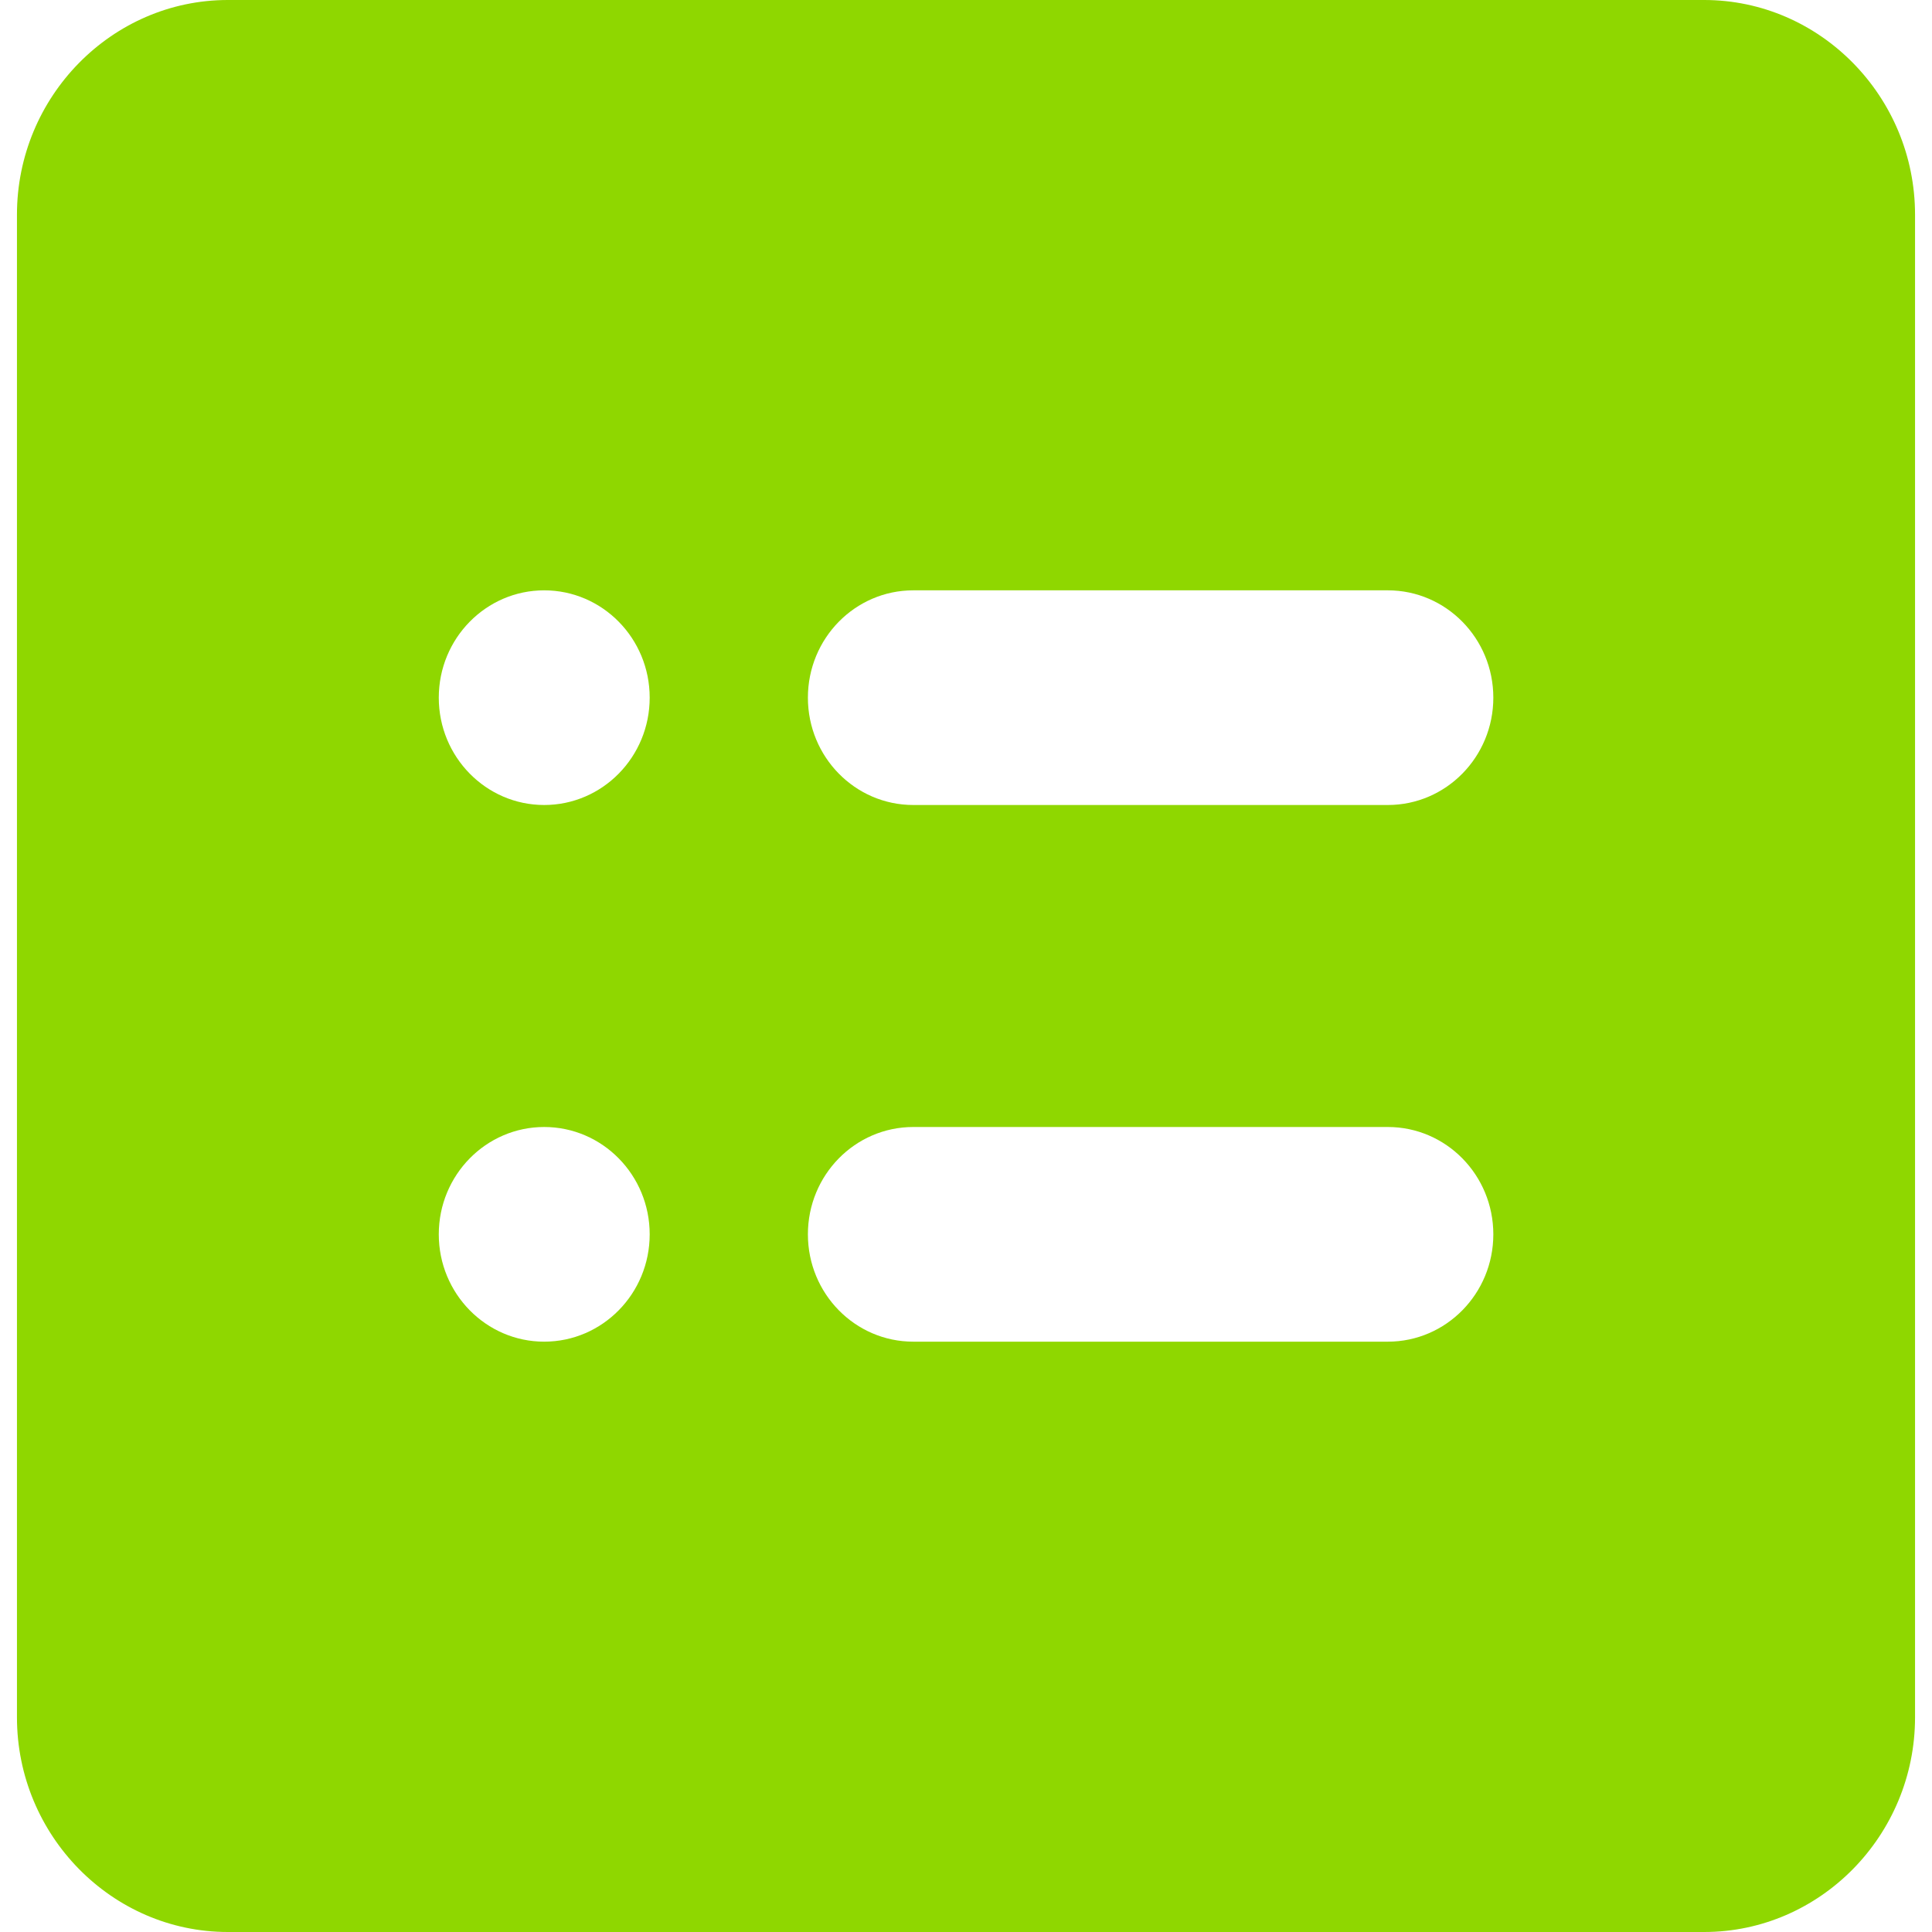 <svg width="18" height="18" viewBox="0 0 18 18" fill="none" xmlns="http://www.w3.org/2000/svg">
<path fill-rule="evenodd" clip-rule="evenodd" d="M2.123 0H15.877C16.958 0 17.842 0.9 17.842 2V16C17.842 17.1 16.958 18 15.877 18H2.123C1.042 18 0.158 17.1 0.158 16V2C0.158 0.9 1.042 0 2.123 0ZM5.07 7.5C4.528 7.5 4.088 7.052 4.088 6.5C4.088 5.948 4.528 5.5 5.07 5.5C5.613 5.5 6.053 5.948 6.053 6.5C6.053 7.052 5.613 7.5 5.07 7.5ZM5.07 12.5C4.528 12.5 4.088 12.052 4.088 11.5C4.088 10.948 4.528 10.5 5.07 10.5C5.613 10.5 6.053 10.948 6.053 11.5C6.053 12.052 5.613 12.5 5.07 12.5ZM12.93 5.5H8.509C7.966 5.5 7.527 5.948 7.527 6.5C7.527 7.052 7.966 7.5 8.509 7.5H12.93C13.473 7.5 13.913 7.052 13.913 6.5C13.913 5.948 13.473 5.5 12.93 5.5ZM8.509 10.5H12.93C13.473 10.5 13.913 10.948 13.913 11.5C13.913 12.052 13.473 12.5 12.93 12.5H8.509C7.966 12.5 7.527 12.052 7.527 11.5C7.527 10.948 7.966 10.5 8.509 10.5Z" fill="#8FD700"/>
</svg>
